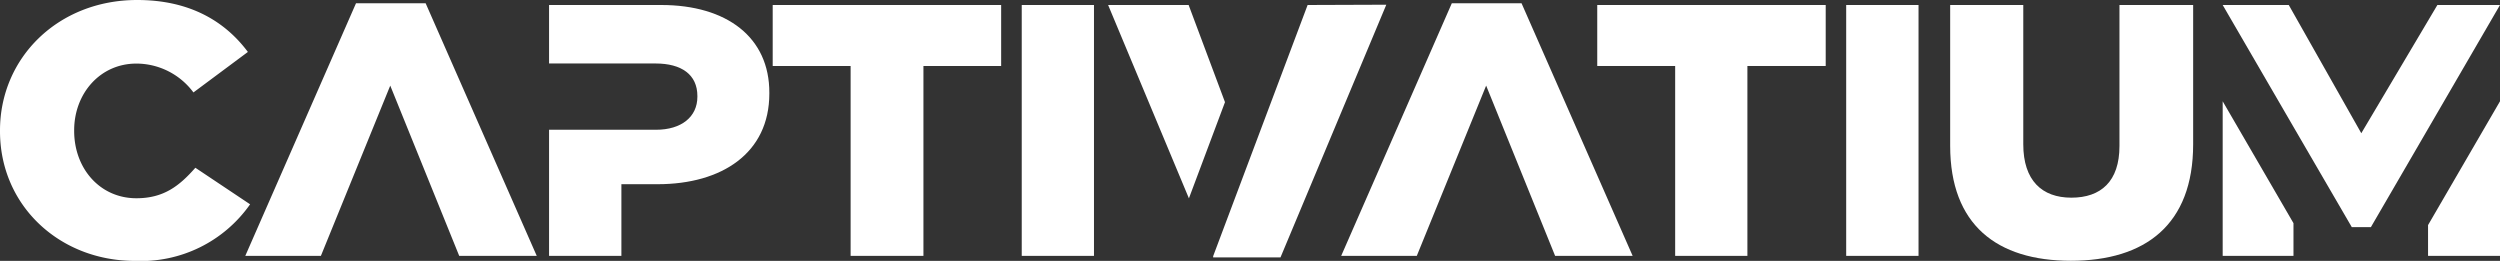 <svg xmlns="http://www.w3.org/2000/svg" viewBox="0 0 259.9 27.12"><rect x="0" y="0" width="259.9" height="27.12" fill="#333333" stroke="none"/><defs><style>.cls-1{fill:#fff;}</style></defs><g id="Livello_2" data-name="Livello 2"><g id="PP_Dark2"><path class="cls-1" d="M0,13.64v-.08C0,6,6.05,0,14.26,0c5.5,0,9.15,2.24,11.51,5.4L20.11,9.61a7.4,7.4,0,0,0-5.93-3c-3.79,0-6.47,3.13-6.47,6.93v.07c0,3.91,2.68,7,6.47,7,2.83,0,4.46-1.27,6.13-3.17L26,21.24a13.84,13.84,0,0,1-12,5.88C6.24,27.12,0,21.42,0,13.64Z"/><polygon class="cls-1" points="44.25 0.34 37.01 0.34 25.5 26.6 33.36 26.6 40.57 8.9 47.74 26.6 55.8 26.6 44.25 0.34"/><path class="cls-1" d="M68.74.52H57.08V6.6H68.16c2.68,0,4.34,1.15,4.34,3.38v.08c0,2.09-1.66,3.43-4.3,3.43H57.08V26.6H64.6V19.15h3.76c6.7,0,11.62-3.24,11.62-9.42V9.65C80,3.88,75.56.52,68.74.52Z"/><path class="cls-1" d="M88.43,6.86h-8.1V.52h23.75V6.86H96V26.6H88.43Z"/><path class="cls-1" d="M106.22.52h7.51V26.6h-7.51Z"/><path class="cls-1" d="M135.94.52,129.74,17l-3.62,9.63,0,.13h7l11-26.27Zm-12.37,0H115.2l8.4,20.1,3.75-10Z"/><polygon class="cls-1" points="158.18 0.34 150.93 0.34 139.43 26.6 147.29 26.6 154.5 8.9 161.67 26.6 169.73 26.6 158.18 0.34"/><path class="cls-1" d="M174.15,6.86h-8.1V.52H189.8V6.86h-8.14V26.6h-7.51Z"/><path class="cls-1" d="M191.93.52h7.52V26.6h-7.52Z"/><path class="cls-1" d="M202.74,15.16V.52h7.6V15c0,3.76,1.94,5.55,5,5.55s5-1.68,5-5.37V.52H228V15c0,8.38-5,12.11-12.71,12.11S202.74,23.36,202.74,15.16Z"/><polygon class="cls-1" points="252.42 26.6 259.9 26.6 259.9 10.53 252.42 23.4 252.42 26.6"/><polygon class="cls-1" points="231.07 26.6 238.43 26.6 238.43 23.2 231.07 10.53 231.07 26.6"/><polygon class="cls-1" points="259.9 0.52 253.39 0.52 245.48 13.85 237.94 0.52 231.07 0.52 238.43 13.19 244.49 23.61 246.48 23.61 252.42 13.39 259.9 0.52"/></g></g></svg>